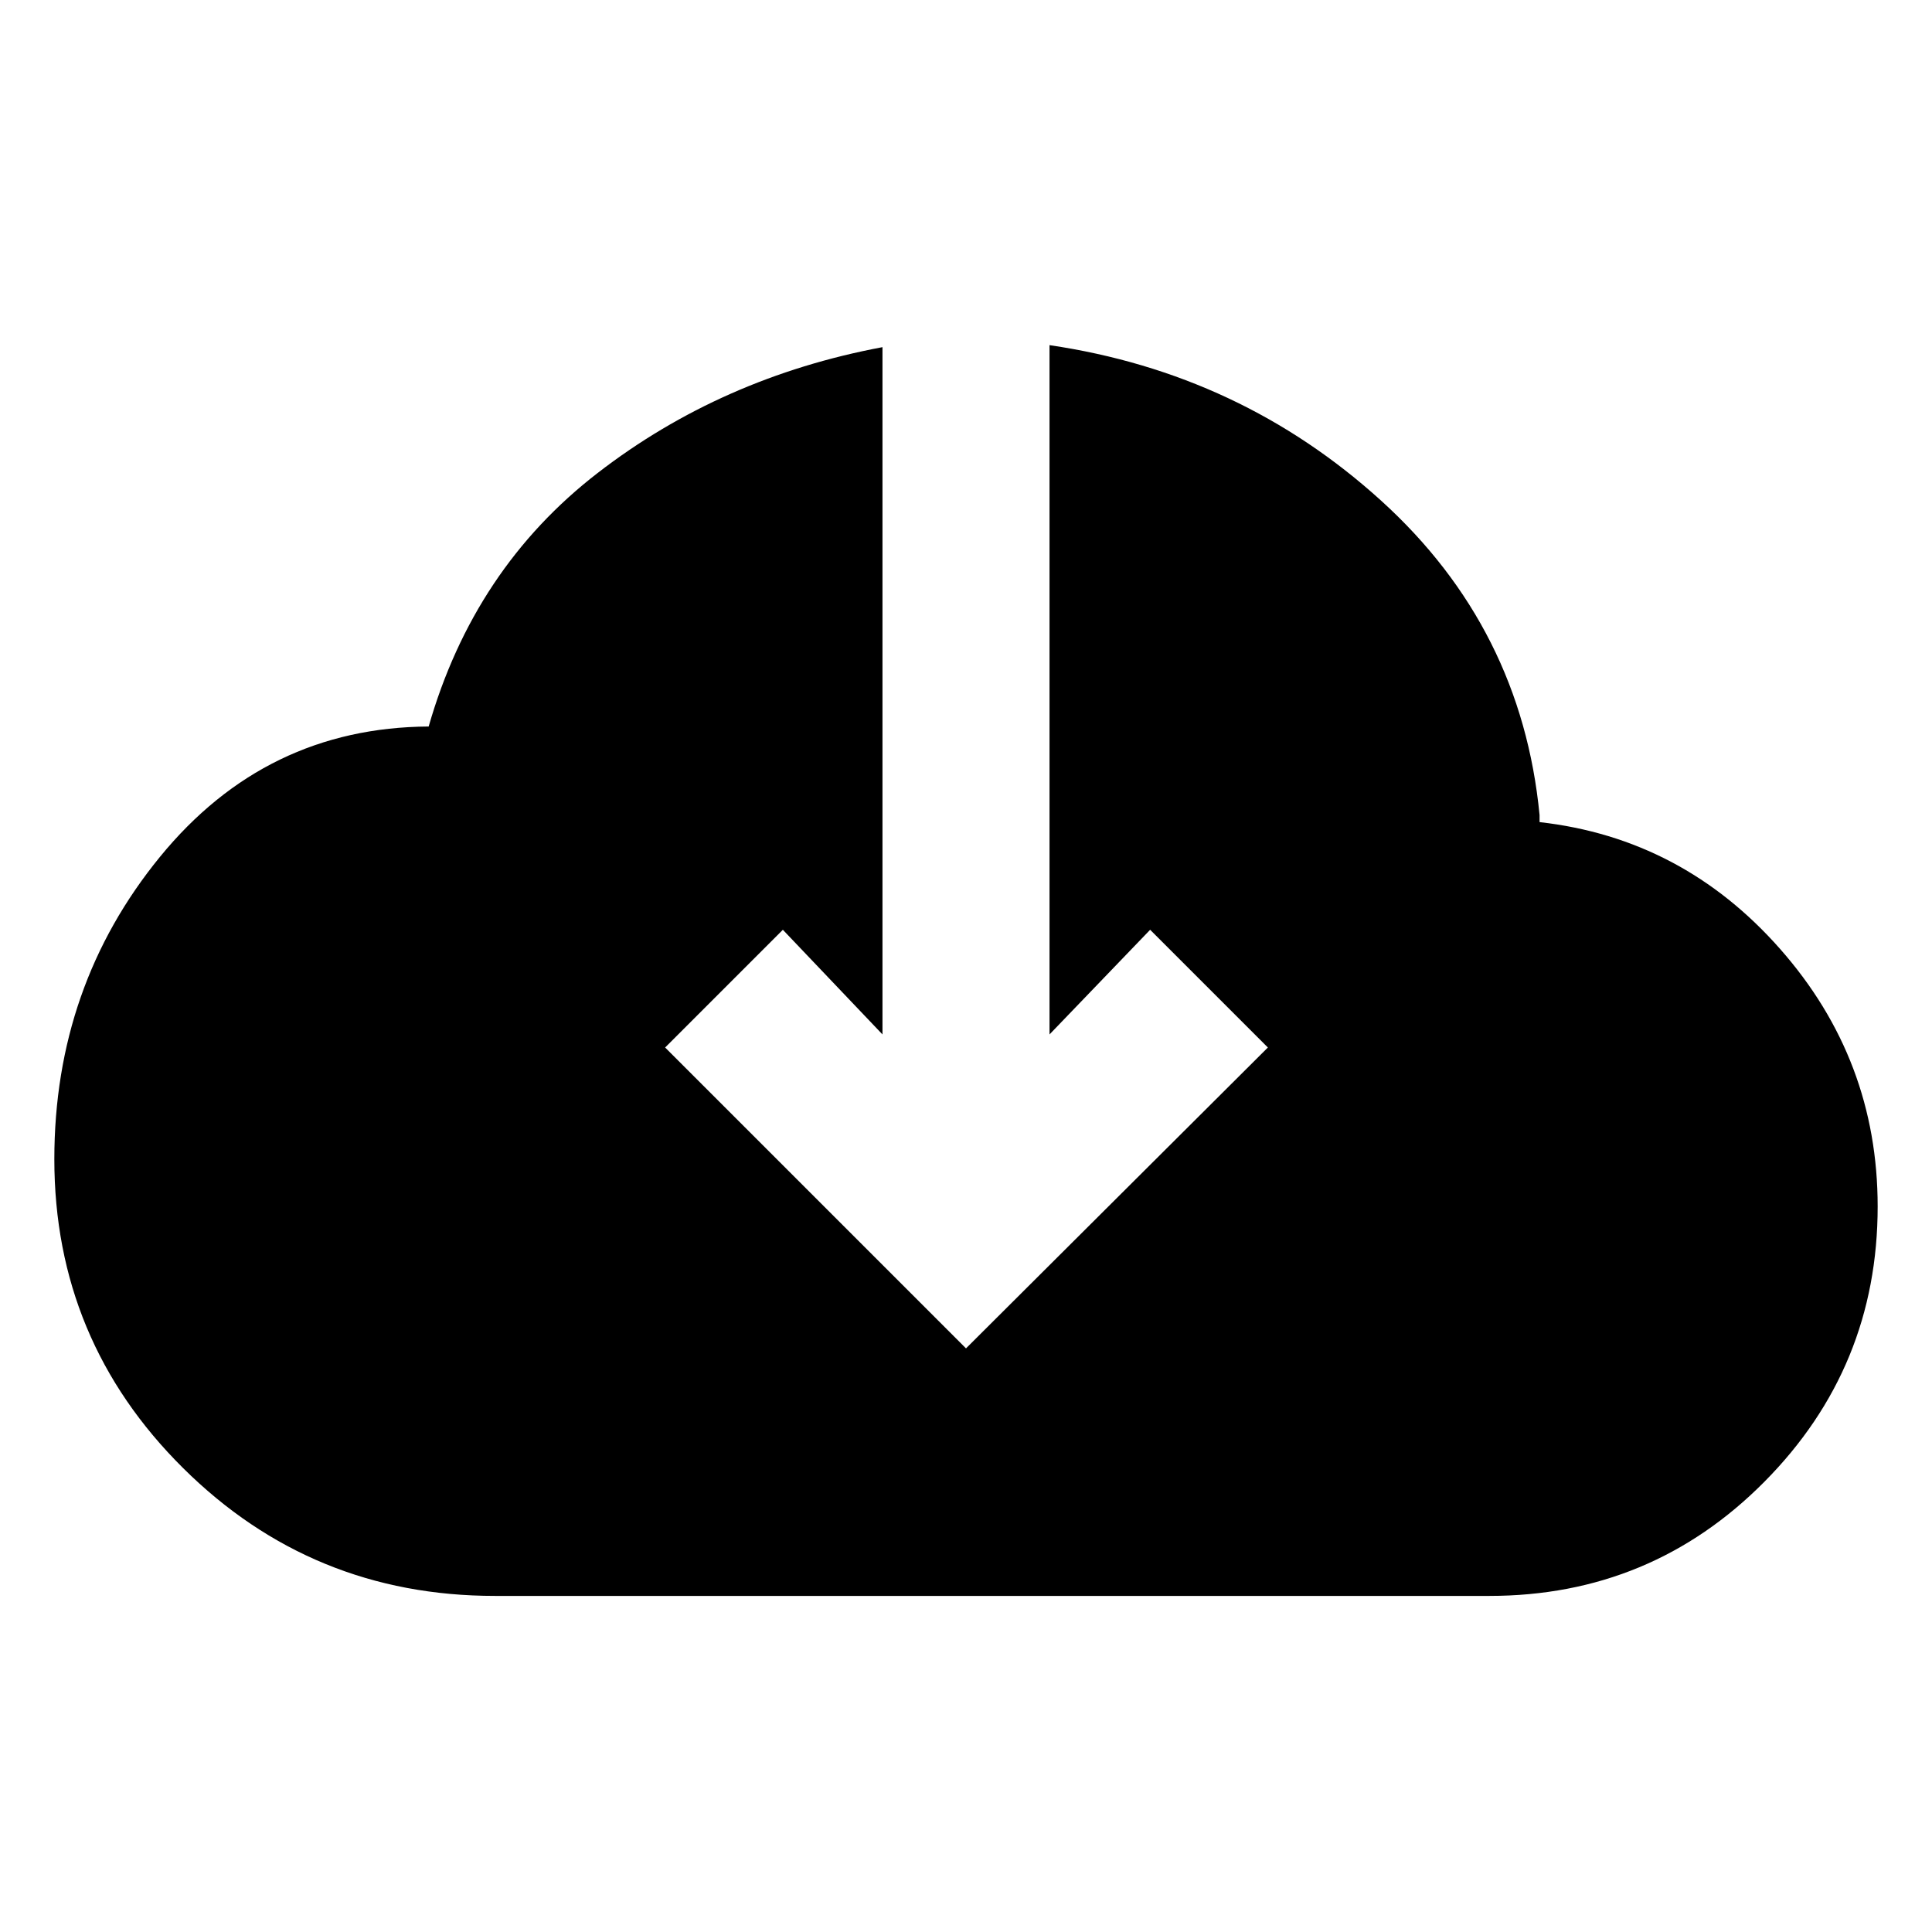 <svg xmlns="http://www.w3.org/2000/svg" height="20" viewBox="0 -960 960 960" width="20"><path d="M246-167q-91 0-155-63.5T27-384q0-86 52.5-150.25T213-599q22.5-78.5 84-126t141.5-62.5V-446L389-498l-58.5 58.5L480-290l150-149.5-58.5-58.5-50 52v-342.5q95 14 164.75 77.25T765-555v3.5q71 8 119.5 63t48.5 128q0 80-56.25 136.75T740-167H246Z"/></svg>